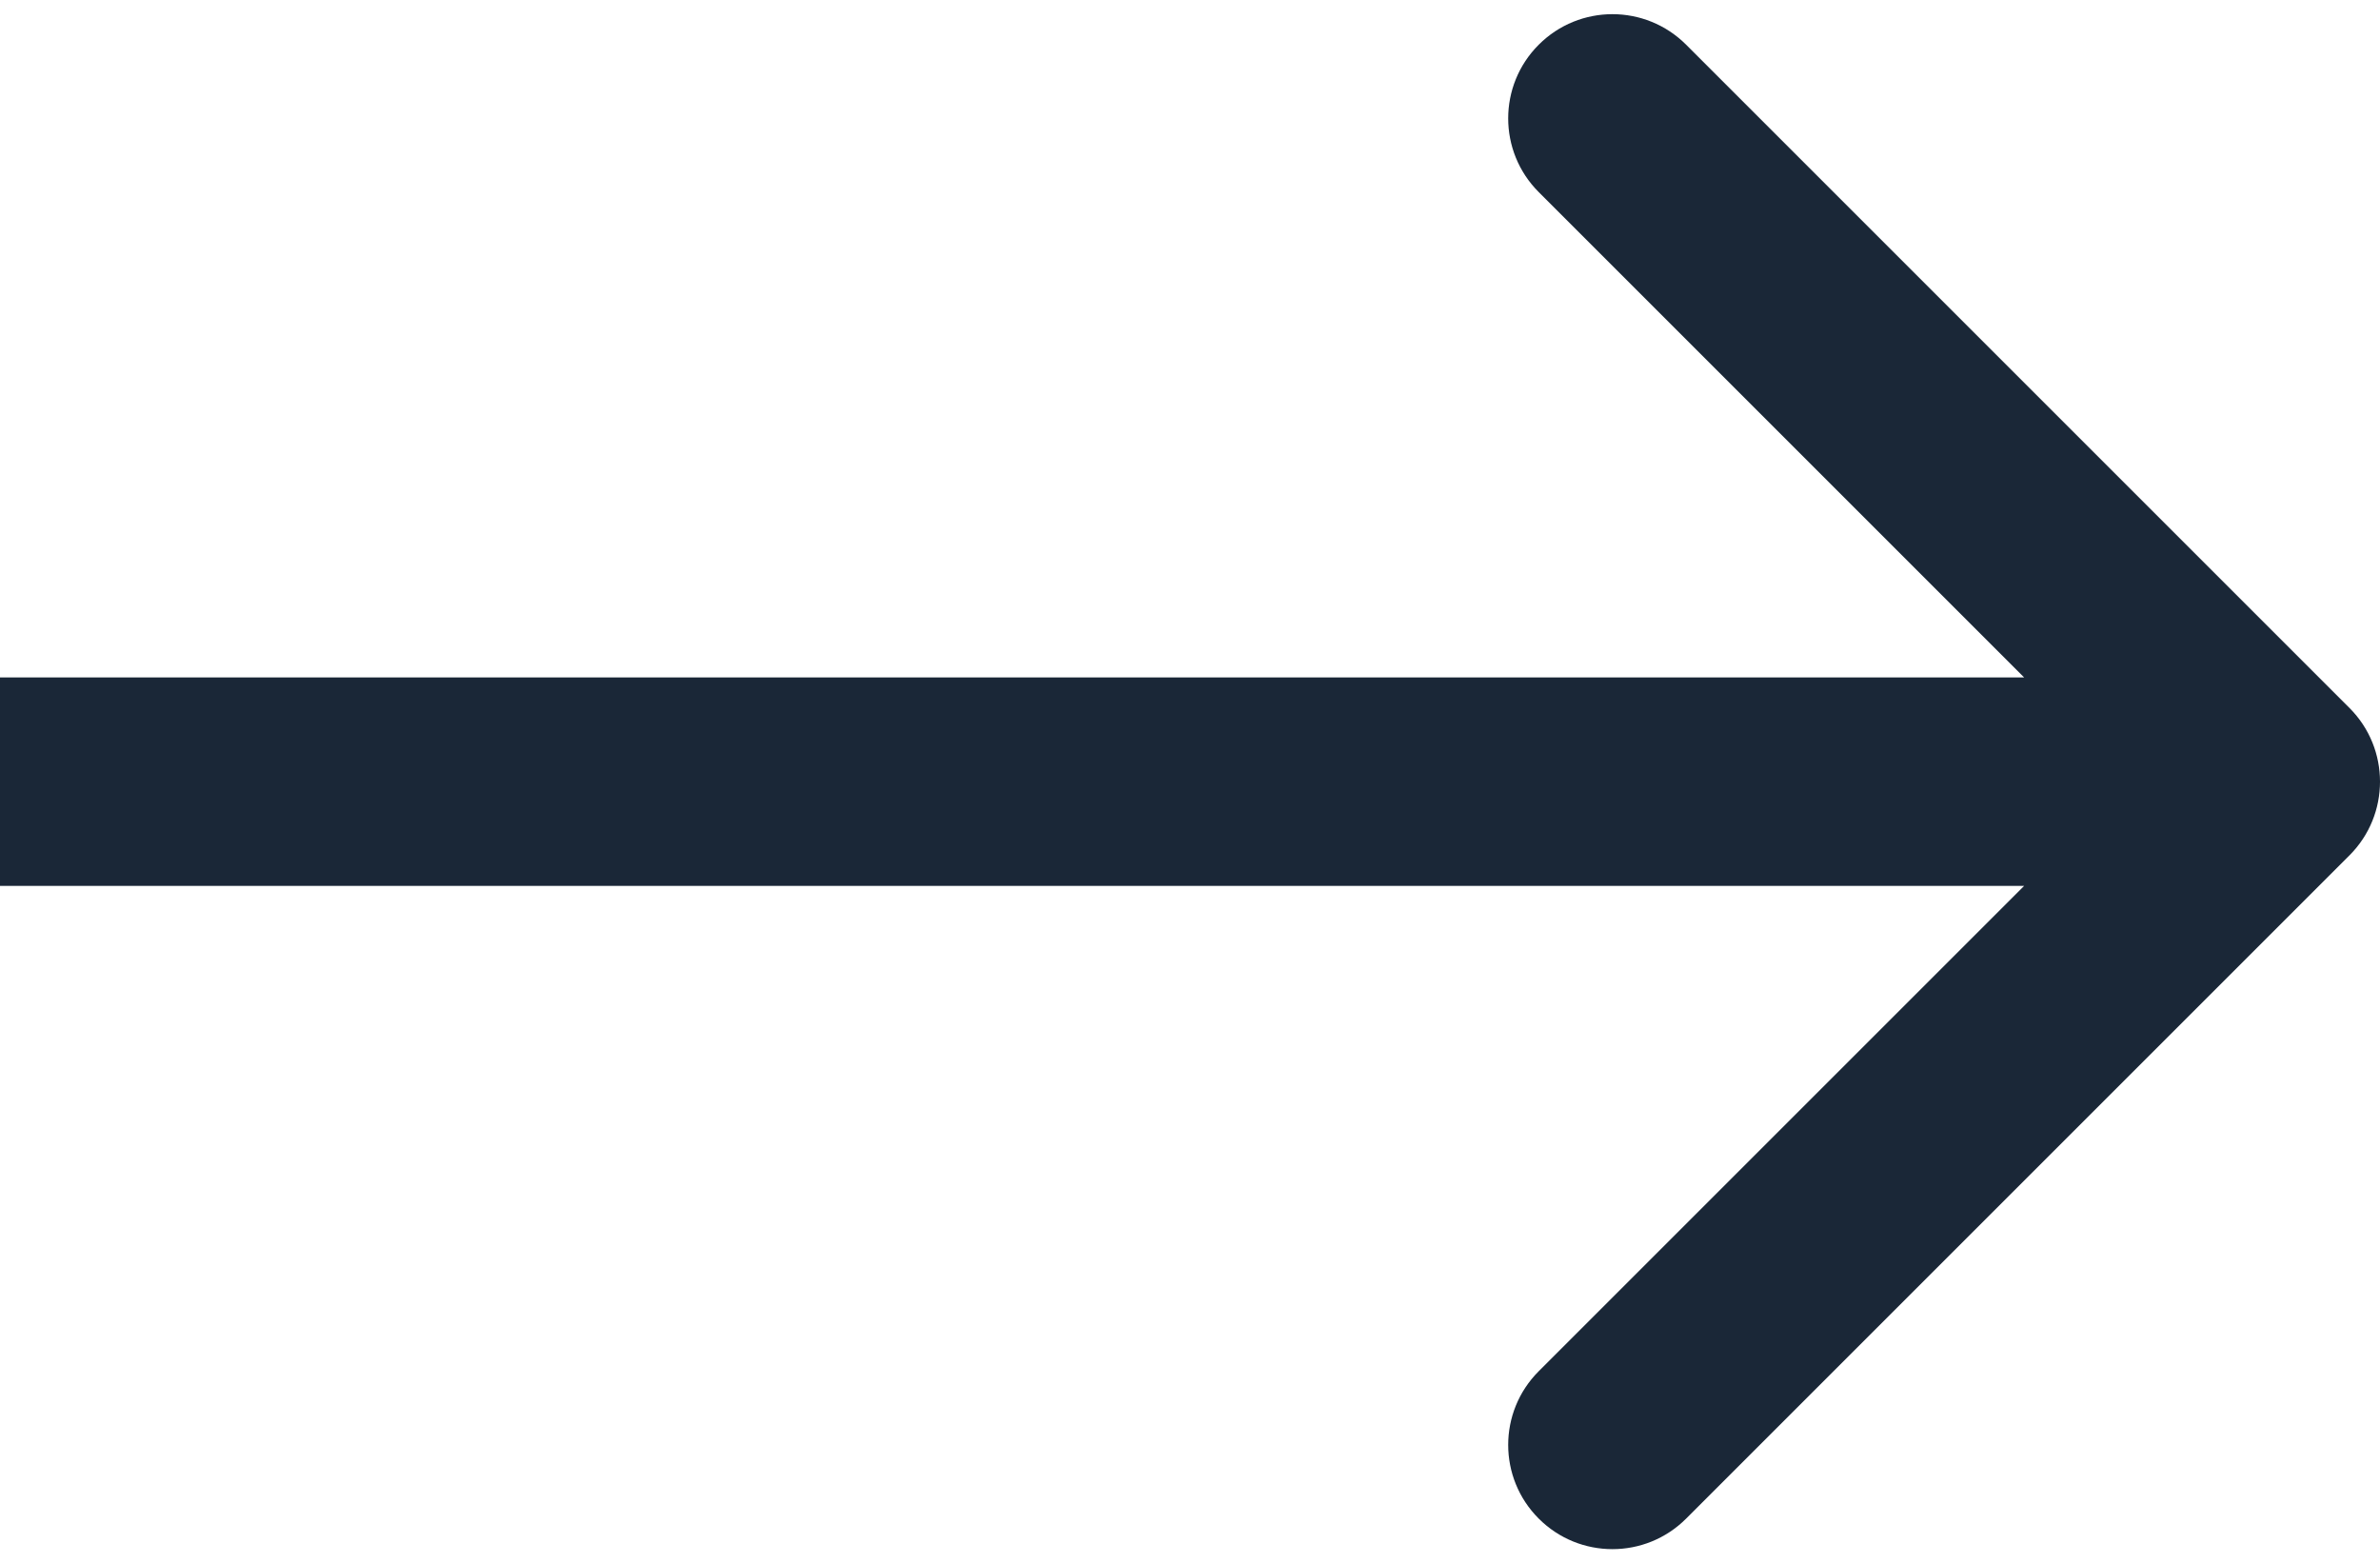 <svg viewBox="0 0 137 90" fill="none" xmlns="http://www.w3.org/2000/svg">
<path d="M135.243 49.243C137.586 46.9 137.586 43.1 135.243 40.757L97.059 2.574C94.716 0.23 90.917 0.23 88.574 2.574C86.23 4.917 86.23 8.716 88.574 11.059L122.515 45L88.574 78.941C86.23 81.284 86.23 85.083 88.574 87.426C90.917 89.77 94.716 89.77 97.059 87.426L135.243 49.243ZM0 51L131 51V39L0 39L0 51Z" fill="#1A2737"/>
</svg>